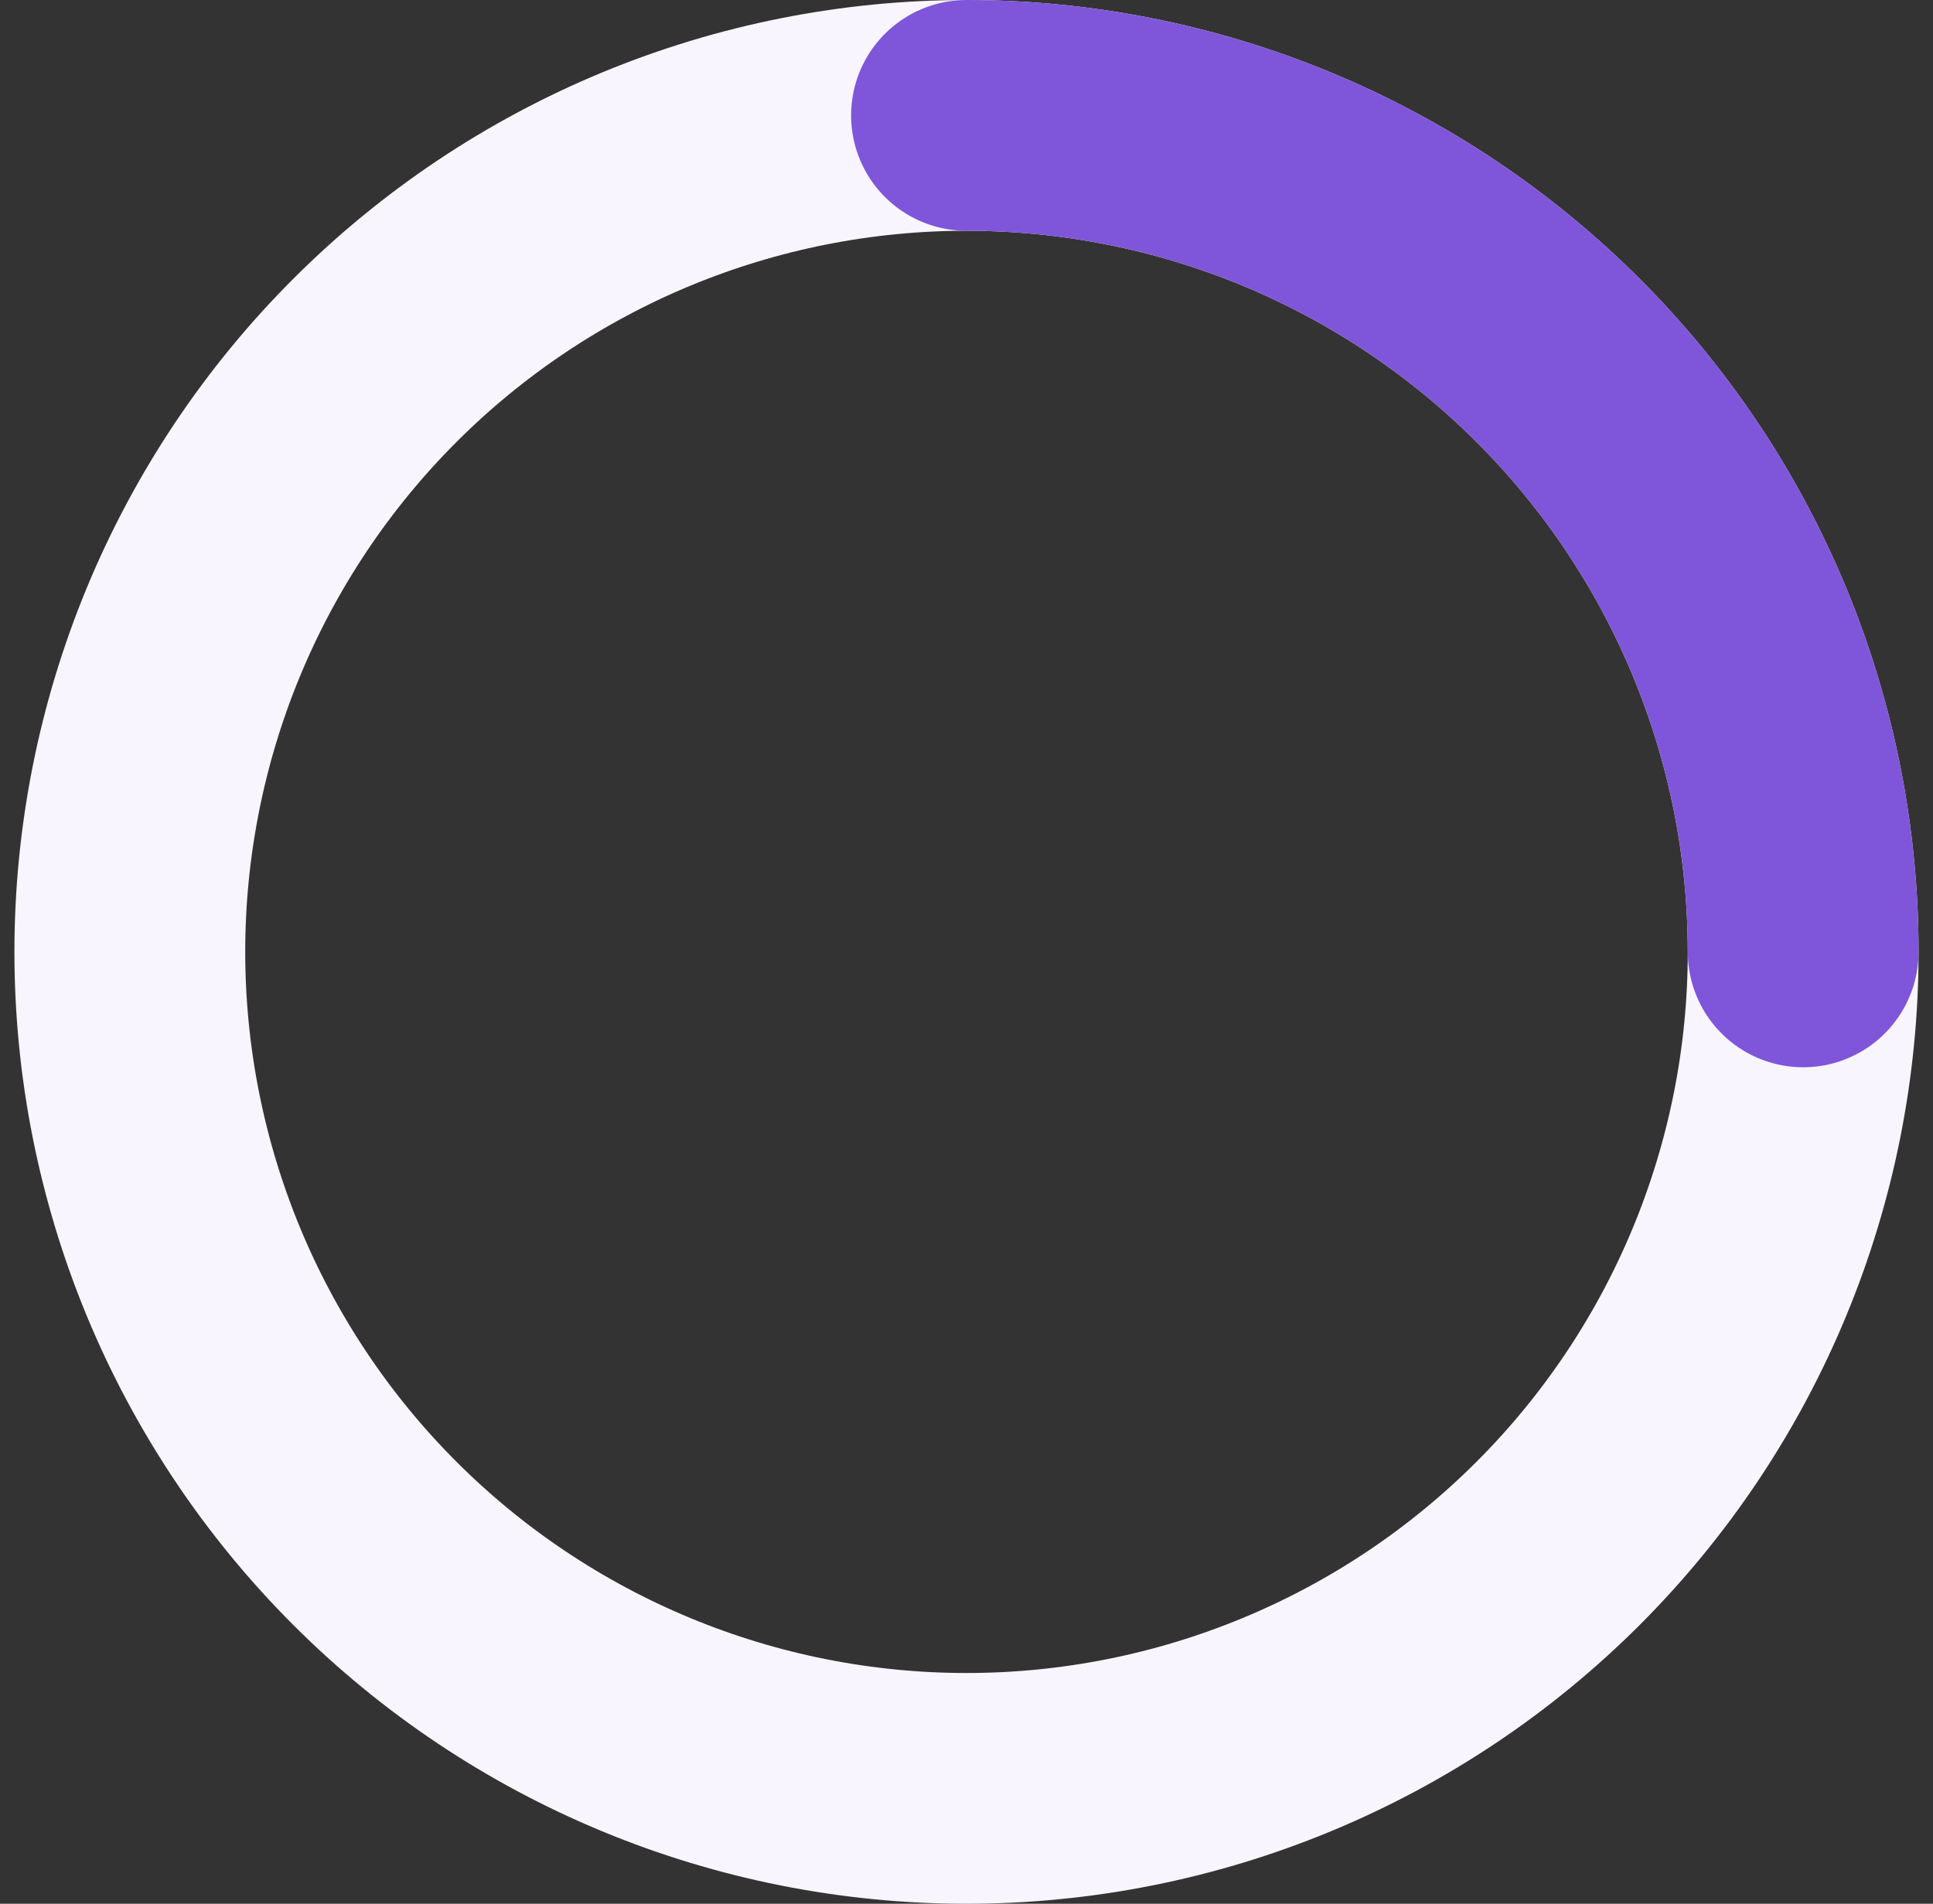 <svg xmlns="http://www.w3.org/2000/svg" width="67" height="66" viewBox="0 0 67 66" fill="none">
  <rect x="0" y="0" width="67" height="66" fill="#333333" stroke="none"/>
  <path d="M62.5 33C62.5 36.808 61.75 40.579 60.292 44.098C58.835 47.616 56.699 50.813 54.006 53.506C51.313 56.199 48.116 58.335 44.598 59.792C41.079 61.25 37.308 62 33.5 62C29.692 62 25.921 61.25 22.402 59.792C18.884 58.335 15.687 56.199 12.994 53.506C10.301 50.813 8.165 47.616 6.707 44.098C5.25 40.579 4.5 36.808 4.5 33C4.5 29.192 5.25 25.421 6.707 21.902C8.165 18.384 10.301 15.187 12.994 12.494C15.687 9.801 18.884 7.665 22.402 6.207C25.921 4.75 29.692 4 33.5 4C37.308 4 41.079 4.75 44.598 6.207C48.116 7.665 51.313 9.801 54.006 12.494C56.699 15.187 58.835 18.384 60.292 21.902C61.75 25.421 62.5 29.192 62.5 33L62.5 33Z" stroke="#F9F5FF" stroke-width="8" stroke-linecap="round" stroke-linejoin="round"/>
  <path d="M33.5 4C37.308 4 41.079 4.75 44.598 6.207C48.116 7.665 51.313 9.801 54.006 12.494C56.699 15.187 58.835 18.384 60.292 21.902C61.75 25.421 62.5 29.192 62.5 33" stroke="#7F56D9" stroke-width="8" stroke-linecap="round" stroke-linejoin="round"/>
</svg>